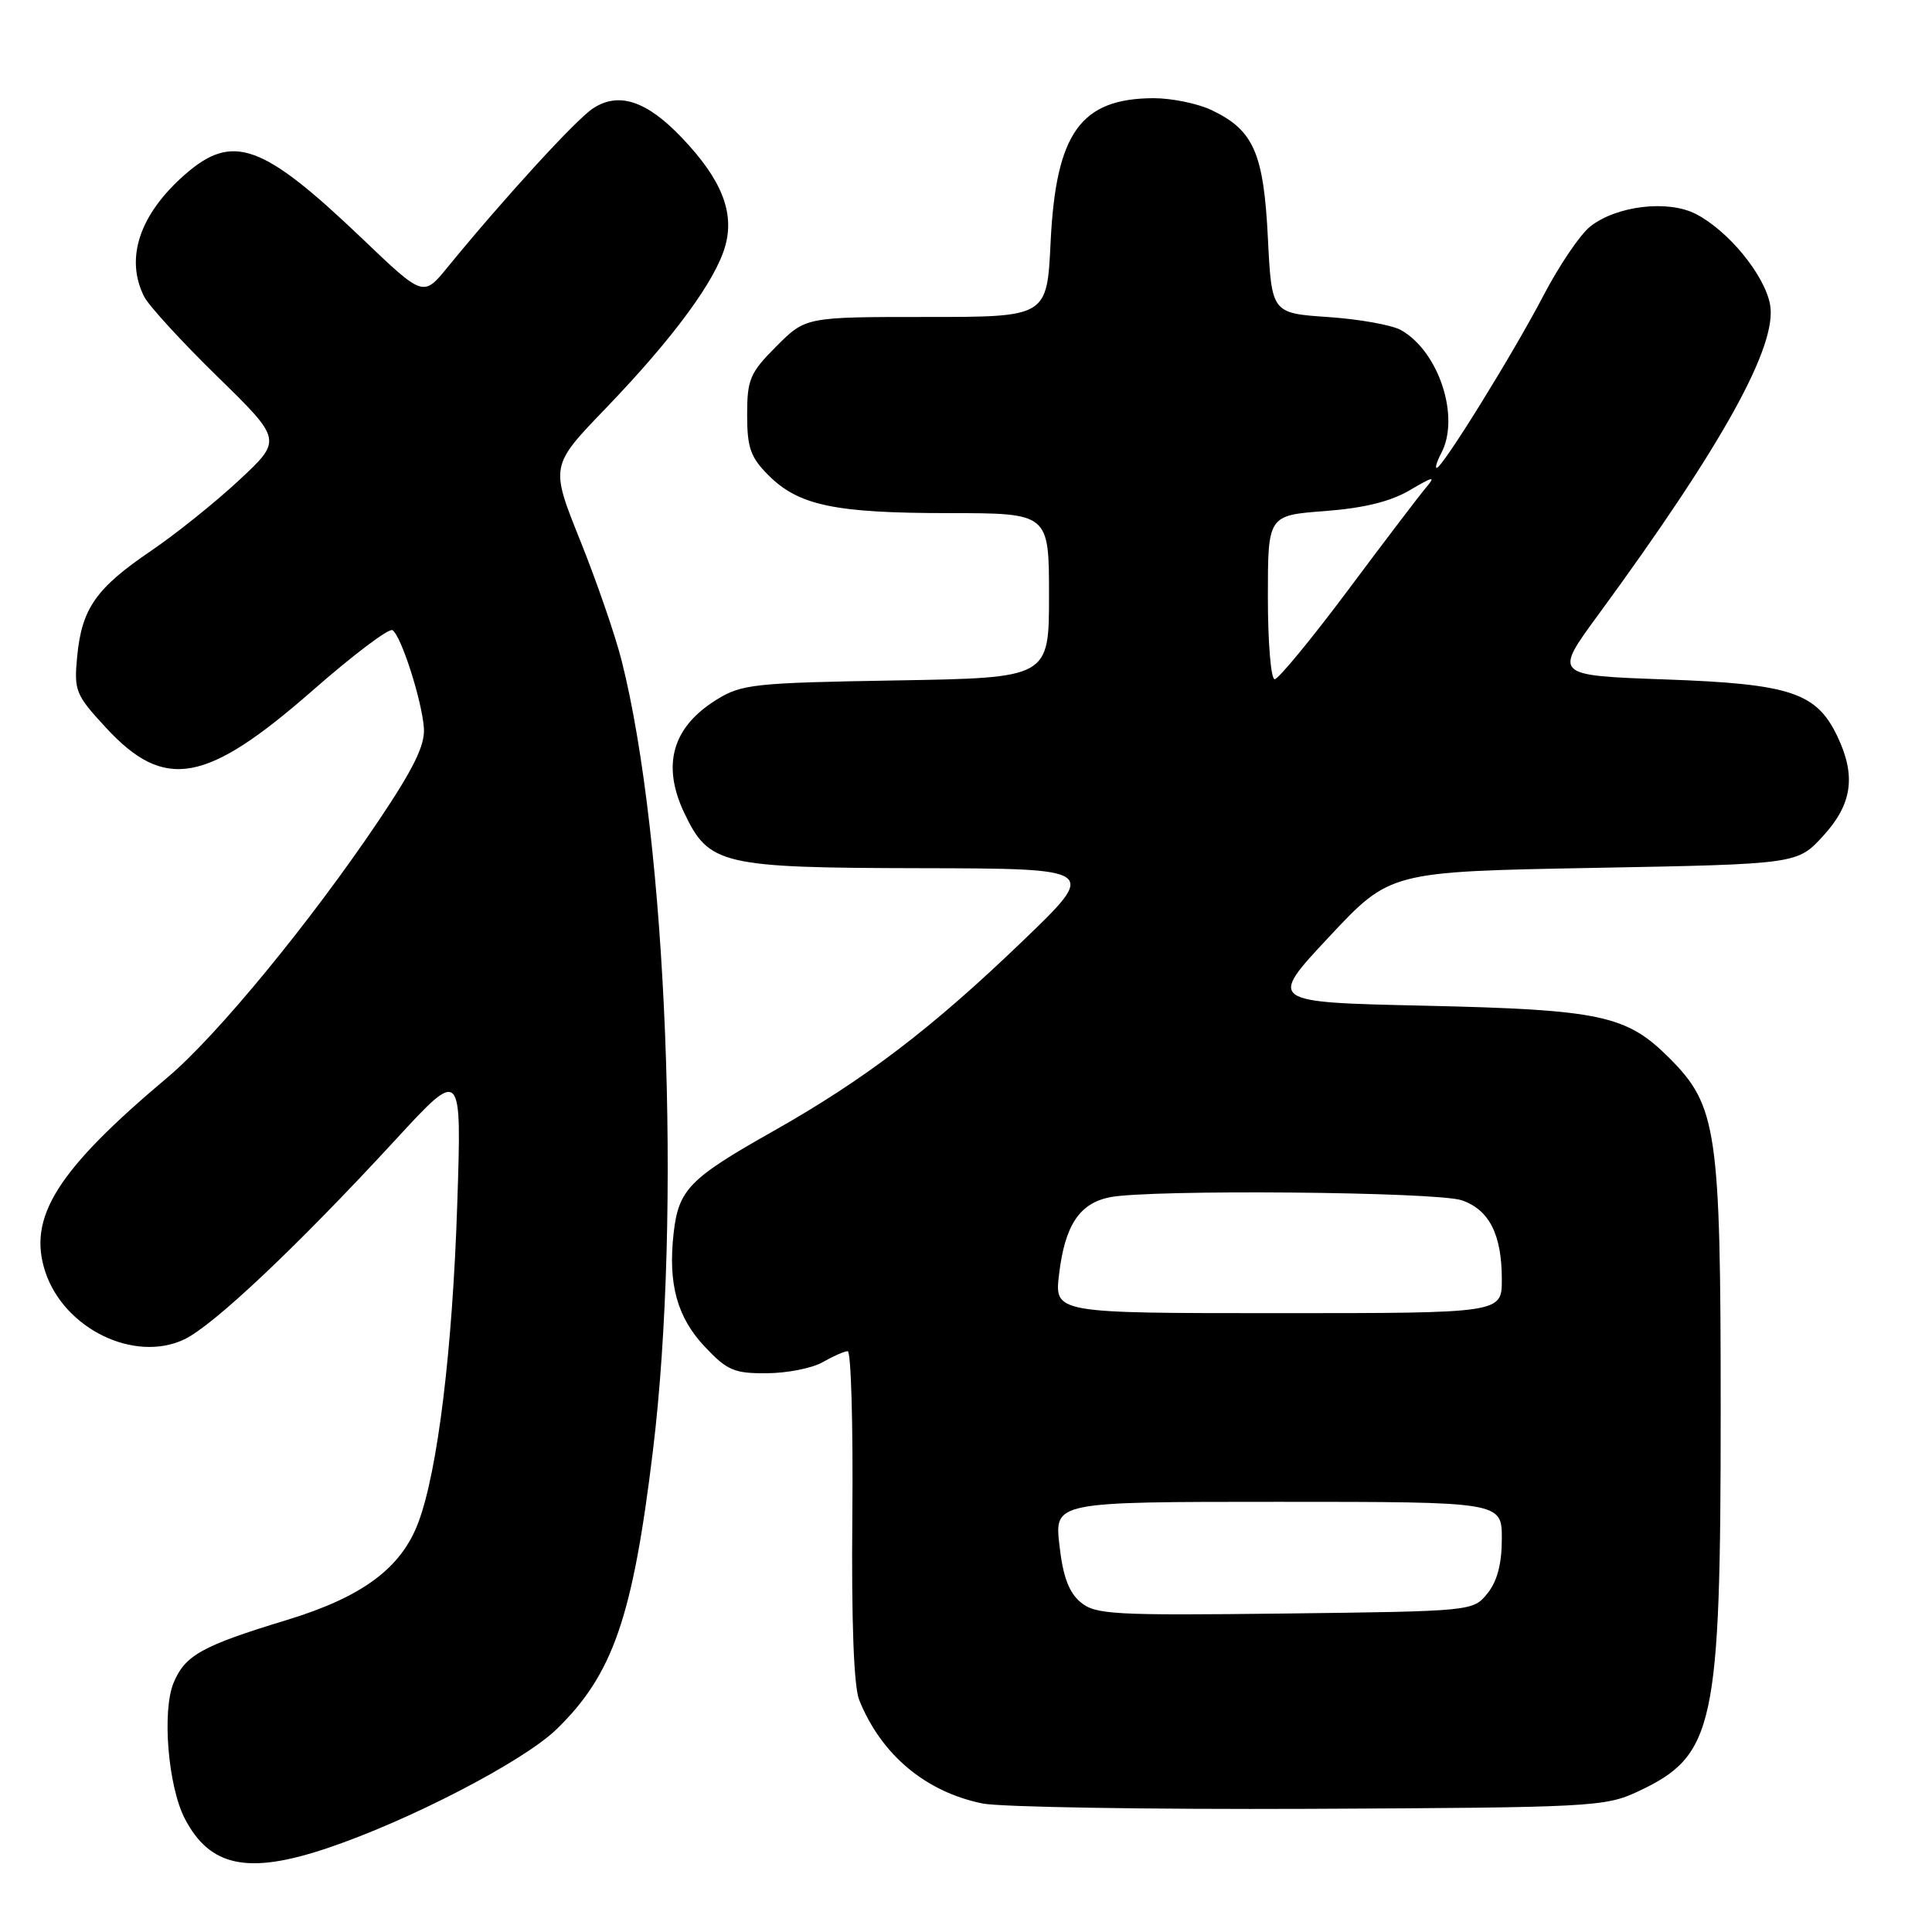 <?xml version="1.0" encoding="UTF-8" standalone="no"?>
<!DOCTYPE svg PUBLIC "-//W3C//DTD SVG 1.1//EN" "http://www.w3.org/Graphics/SVG/1.1/DTD/svg11.dtd" >
<svg xmlns="http://www.w3.org/2000/svg" xmlns:xlink="http://www.w3.org/1999/xlink" version="1.1" viewBox="0 0 256 256">
 <g >
 <path fill="currentColor"
d=" M 43.28 244.92 C 54.13 241.29 69.34 233.41 73.74 229.14 C 81.21 221.89 83.84 214.30 86.51 192.28 C 90.34 160.82 88.37 111.23 82.36 87.50 C 81.53 84.20 79.06 77.05 76.88 71.62 C 72.91 61.74 72.91 61.74 80.25 54.12 C 89.21 44.81 94.84 37.16 96.11 32.56 C 97.34 28.10 95.60 23.76 90.35 18.25 C 85.69 13.35 81.98 12.13 78.58 14.36 C 76.34 15.82 66.79 26.26 59.29 35.43 C 56.09 39.35 56.09 39.35 48.03 31.65 C 34.77 18.99 30.84 17.57 24.48 23.15 C 18.48 28.42 16.54 34.25 19.11 39.32 C 19.72 40.52 24.08 45.28 28.81 49.90 C 37.40 58.30 37.40 58.30 31.68 63.63 C 28.53 66.56 23.26 70.79 19.97 73.02 C 12.72 77.94 10.84 80.64 10.23 86.95 C 9.79 91.52 10.00 92.05 13.99 96.37 C 21.81 104.86 27.28 103.88 41.48 91.44 C 46.80 86.78 51.53 83.21 52.00 83.50 C 53.15 84.21 55.91 92.80 56.17 96.50 C 56.33 98.73 54.79 101.87 50.17 108.74 C 41.17 122.13 28.72 137.28 22.21 142.75 C 7.53 155.09 3.63 161.31 6.00 168.52 C 8.50 176.08 17.81 180.61 24.43 177.47 C 28.29 175.63 39.47 165.07 52.43 151.00 C 61.18 141.50 61.18 141.50 60.59 159.50 C 59.96 178.83 58.00 194.91 55.43 201.74 C 53.16 207.79 48.01 211.61 38.00 214.66 C 26.76 218.08 24.52 219.32 23.00 222.99 C 21.45 226.73 22.27 236.69 24.48 240.96 C 27.79 247.35 32.83 248.42 43.28 244.92 Z  M 217.00 237.40 C 227.20 232.62 228.00 228.95 228.00 186.79 C 228.00 149.79 227.52 146.52 221.19 140.19 C 215.51 134.51 212.13 133.79 188.75 133.26 C 168.01 132.80 168.01 132.80 176.10 124.15 C 184.19 115.50 184.19 115.50 211.17 115.00 C 238.16 114.50 238.16 114.50 241.58 110.76 C 245.42 106.57 245.96 102.83 243.48 97.61 C 240.71 91.77 237.28 90.62 220.69 90.03 C 205.88 89.50 205.88 89.50 211.75 81.50 C 228.26 58.96 235.56 45.78 234.54 40.34 C 233.80 36.41 229.02 30.58 224.72 28.36 C 221.03 26.45 214.22 27.25 210.72 30.01 C 209.38 31.06 206.58 35.20 204.49 39.21 C 200.49 46.87 191.12 62.00 190.37 62.00 C 190.13 62.00 190.40 61.13 190.96 60.07 C 193.51 55.31 190.68 46.60 185.66 43.75 C 184.47 43.07 180.12 42.29 176.00 42.01 C 168.50 41.50 168.50 41.50 168.00 31.50 C 167.44 20.25 166.10 17.23 160.54 14.59 C 158.70 13.71 155.24 13.01 152.85 13.01 C 143.17 13.05 139.91 17.62 139.21 32.11 C 138.73 42.00 138.73 42.00 122.75 42.00 C 106.76 42.00 106.76 42.00 102.88 45.88 C 99.37 49.40 99.00 50.26 99.00 54.96 C 99.00 59.33 99.45 60.60 101.83 62.98 C 105.83 66.98 110.62 67.99 125.75 67.99 C 139.00 68.00 139.00 68.00 139.00 78.91 C 139.00 89.82 139.00 89.82 118.75 90.16 C 99.87 90.48 98.26 90.65 94.92 92.73 C 89.08 96.36 87.66 101.37 90.67 107.72 C 93.94 114.60 95.60 114.99 122.00 115.04 C 145.50 115.09 145.50 115.09 135.50 124.70 C 123.47 136.27 114.57 143.05 102.36 149.94 C 91.33 156.17 89.91 157.62 89.26 163.40 C 88.50 170.14 89.72 174.56 93.41 178.47 C 96.35 181.59 97.30 182.00 101.62 181.96 C 104.30 181.95 107.62 181.29 109.00 180.50 C 110.38 179.71 111.87 179.05 112.32 179.04 C 112.77 179.02 113.05 188.79 112.94 200.75 C 112.81 214.85 113.13 223.47 113.85 225.26 C 116.76 232.50 122.62 237.42 130.18 238.97 C 132.56 239.45 152.05 239.77 173.50 239.68 C 210.86 239.51 212.69 239.41 217.00 237.40 Z  M 143.18 212.30 C 141.63 211.01 140.84 208.88 140.38 204.75 C 139.72 199.00 139.72 199.00 169.36 199.00 C 199.00 199.00 199.00 199.00 199.00 203.89 C 199.00 207.21 198.39 209.54 197.09 211.14 C 195.19 213.49 195.08 213.50 170.26 213.80 C 147.48 214.07 145.15 213.94 143.18 212.30 Z  M 140.33 168.87 C 141.10 162.37 143.02 159.45 147.06 158.64 C 152.37 157.58 190.45 157.91 193.71 159.05 C 197.35 160.32 199.00 163.59 199.00 169.55 C 199.00 174.00 199.00 174.00 169.36 174.00 C 139.72 174.00 139.72 174.00 140.33 168.87 Z  M 168.00 79.14 C 168.00 68.29 168.00 68.29 175.54 67.72 C 180.69 67.33 184.26 66.46 186.79 64.96 C 189.98 63.09 190.28 63.04 188.93 64.64 C 188.06 65.66 183.40 71.79 178.58 78.25 C 173.75 84.71 169.39 90.00 168.90 90.00 C 168.40 90.00 168.00 85.11 168.00 79.14 Z "/>
</g>
</svg>